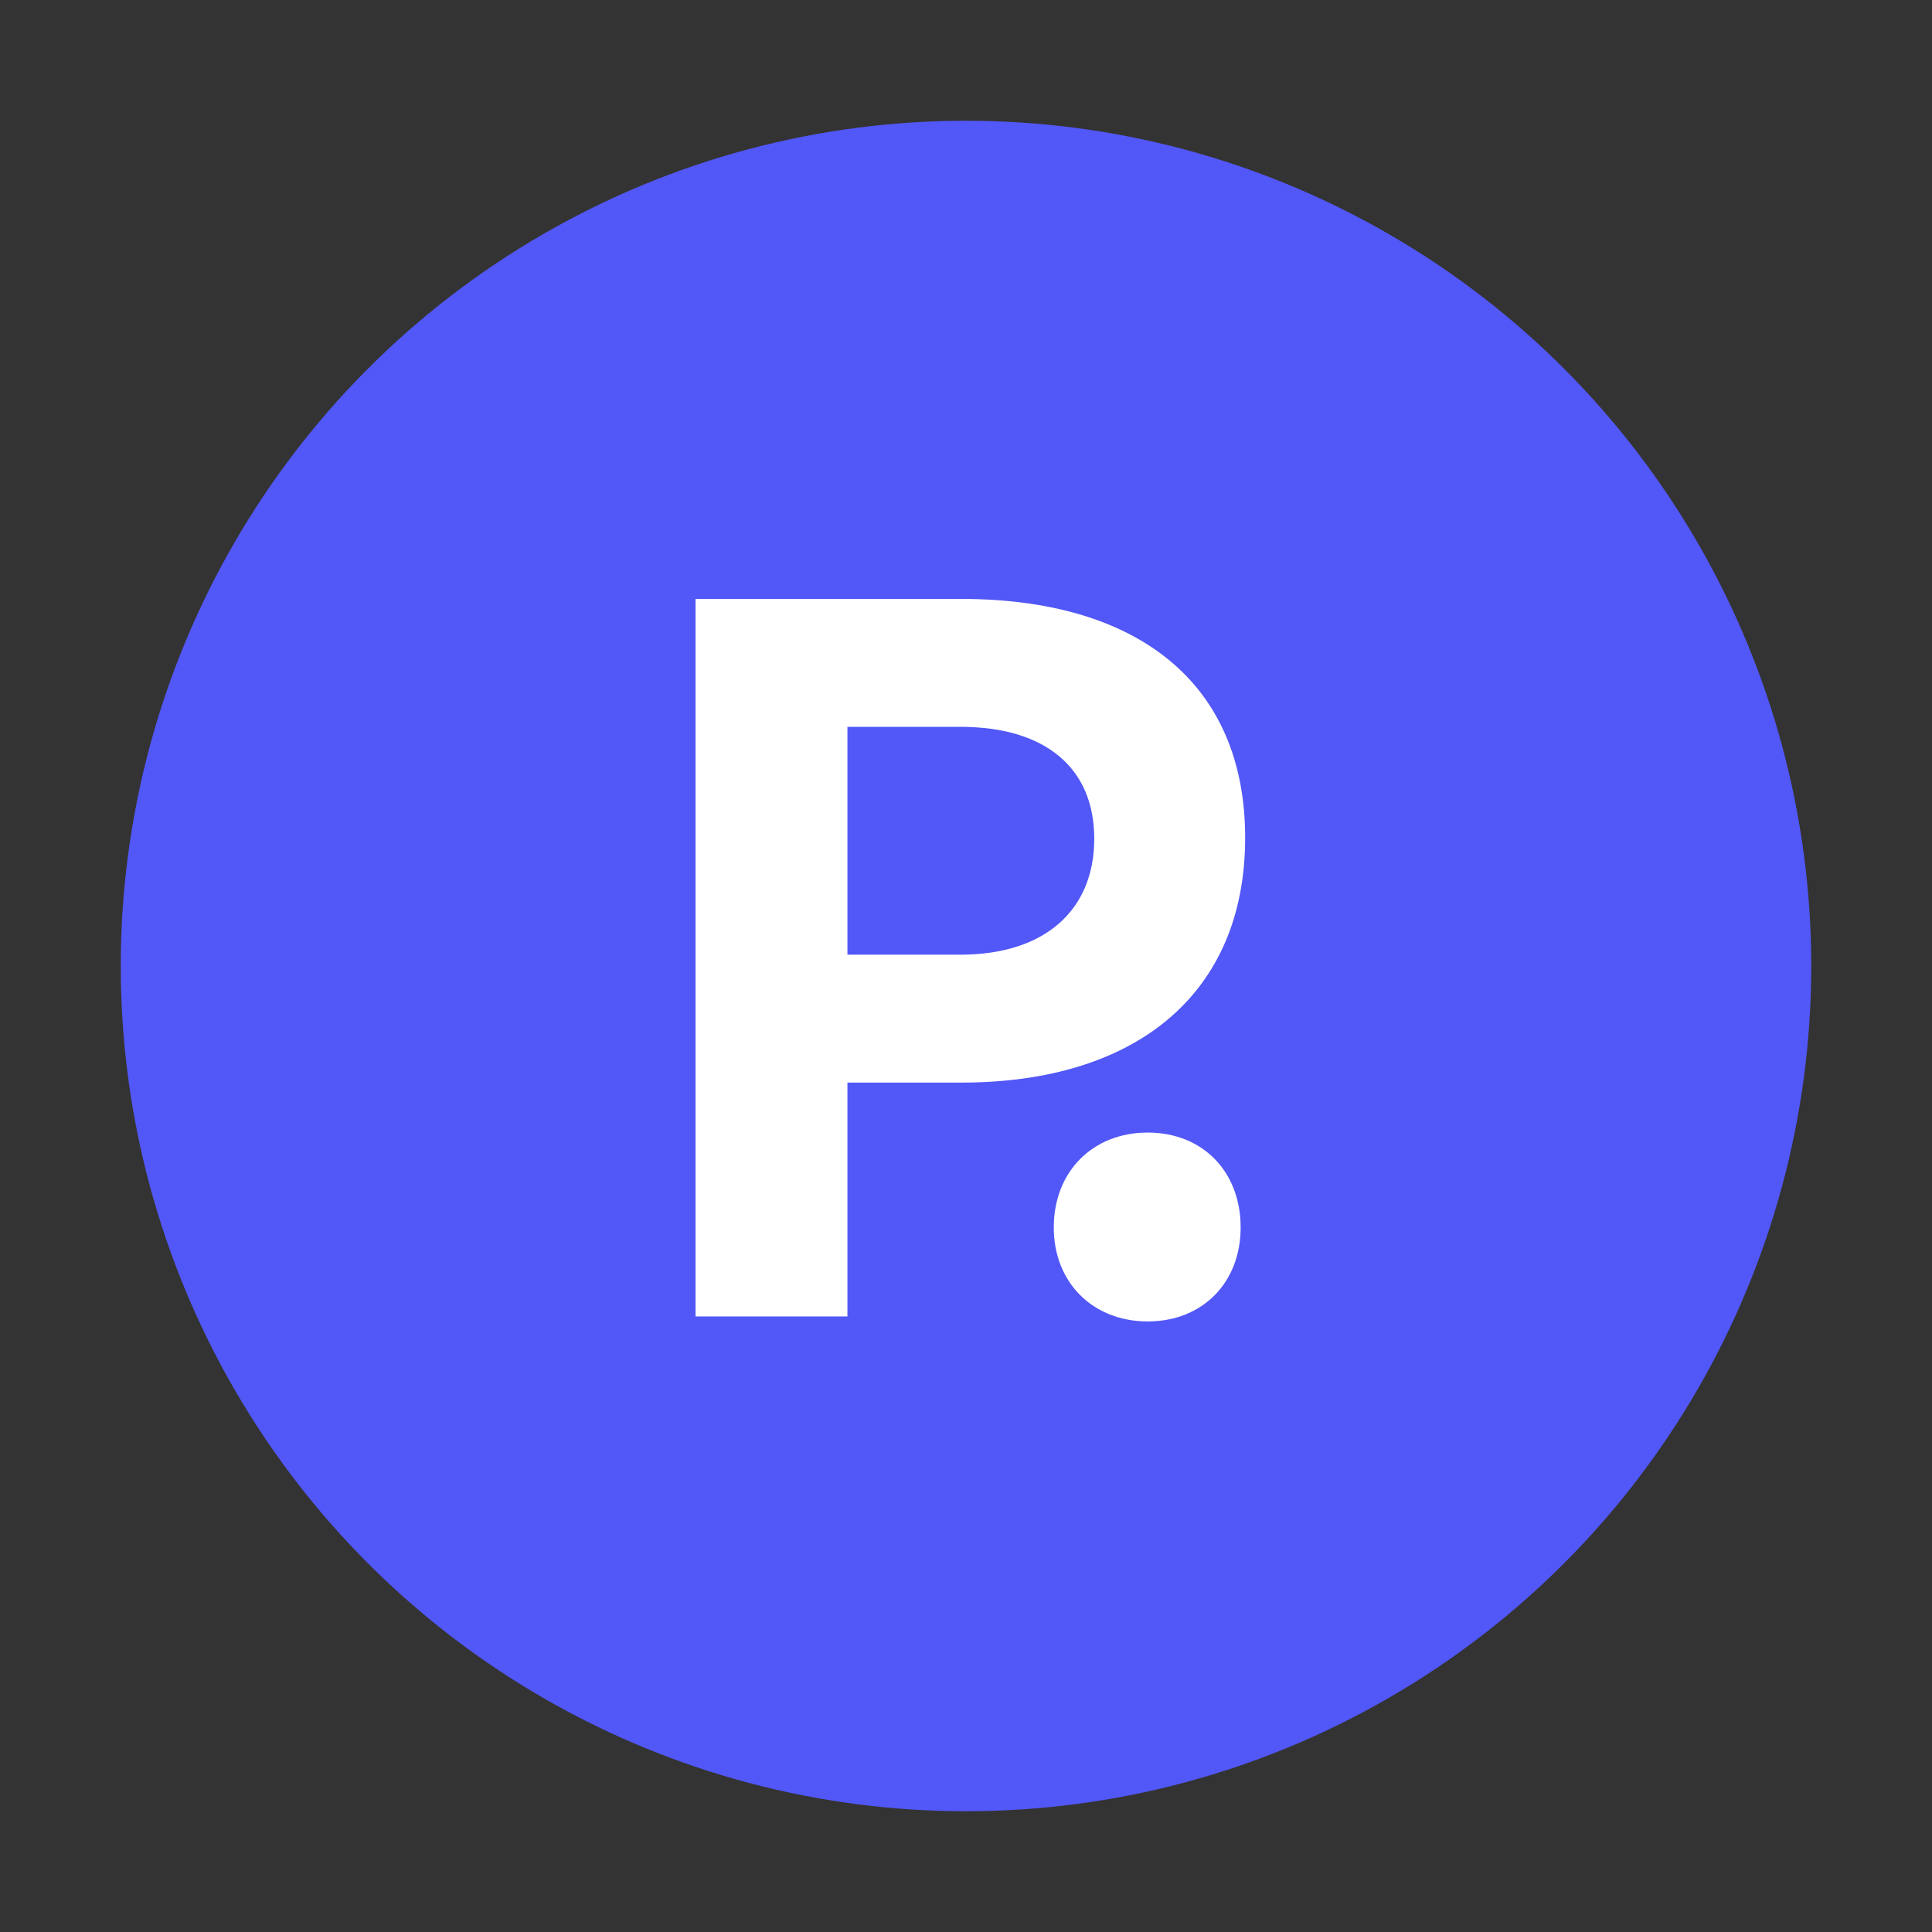 <svg width="180" height="180" viewBox="0 0 180 180" fill="none" xmlns="http://www.w3.org/2000/svg">
<rect x="0" y="0" width="180" height="180" fill="#333333" stroke="none"/>
<g clip-path="url(#clip0_2995_24324)">
<circle cx="90" cy="90" r="78.75" fill="#5257F7"/>
<path d="M89.566 100.863C105.859 100.863 116.008 92.577 116.008 78.052C116.008 63.528 105.859 55.801 89.566 55.801H64.801V122.649H78.953V100.863H89.566ZM89.473 67.718C97.387 67.718 101.949 71.535 101.949 78.146C101.949 84.756 97.387 88.946 89.473 88.946H78.953V67.718H89.473Z" fill="white"/>
<path d="M115.588 114.363C115.588 109.149 112.05 105.518 106.929 105.518C101.808 105.518 98.177 109.149 98.177 114.363C98.177 119.484 101.808 123.115 106.929 123.115C112.05 123.115 115.588 119.484 115.588 114.363Z" fill="white"/>
</g>
<defs>
<clipPath id="clip0_2995_24324">
<rect width="180" height="180" fill="white"/>
</clipPath>
</defs>
</svg>
